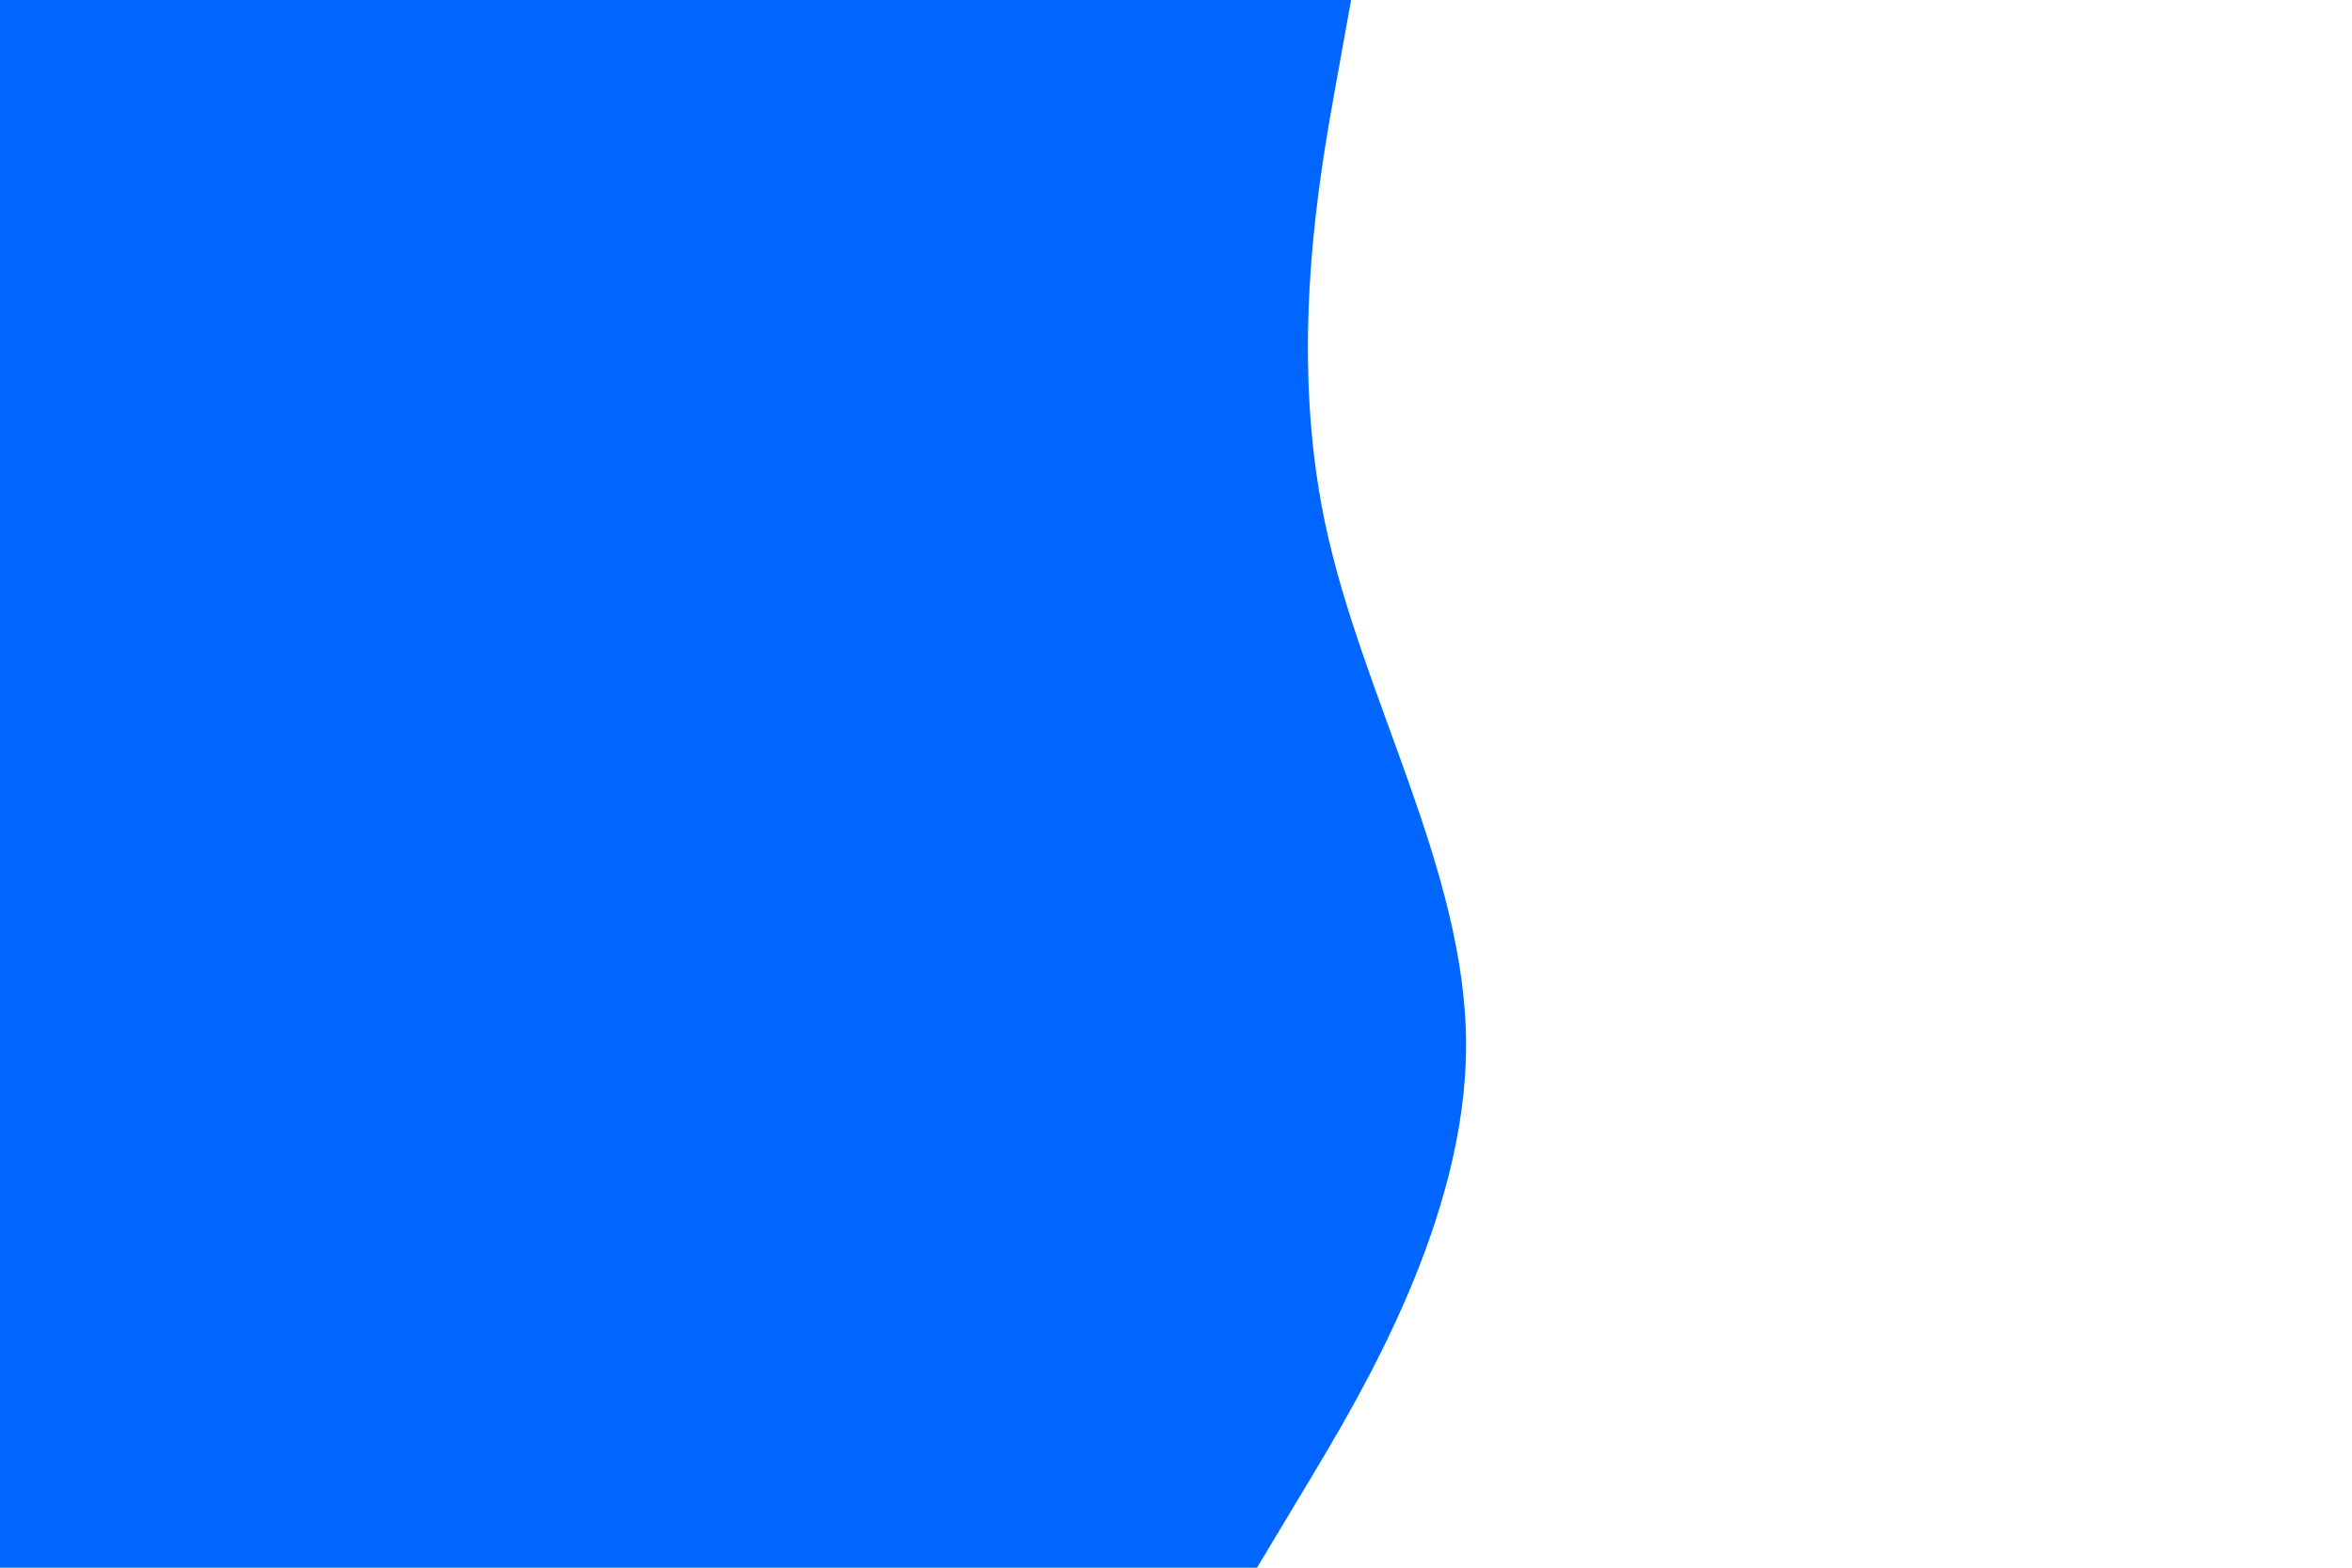 <svg id="visual" viewBox="0 0 900 600" width="900" xmlns="http://www.w3.org/2000/svg" xmlns:xlink="http://www.w3.org/1999/xlink" version="1.1"><path d="M517 0L511 33.3C505 66.7 493 133.3 507 200C521 266.7 561 333.3 561 400C561 466.7 521 533.3 501 566.7L481 600L0 600L0 566.7C0 533.3 0 466.7 0 400C0 333.3 0 266.7 0 200C0 133.3 0 66.7 0 33.3L0 0Z" fill="#0066FF" stroke-linecap="round" stroke-linejoin="miter"></path></svg>